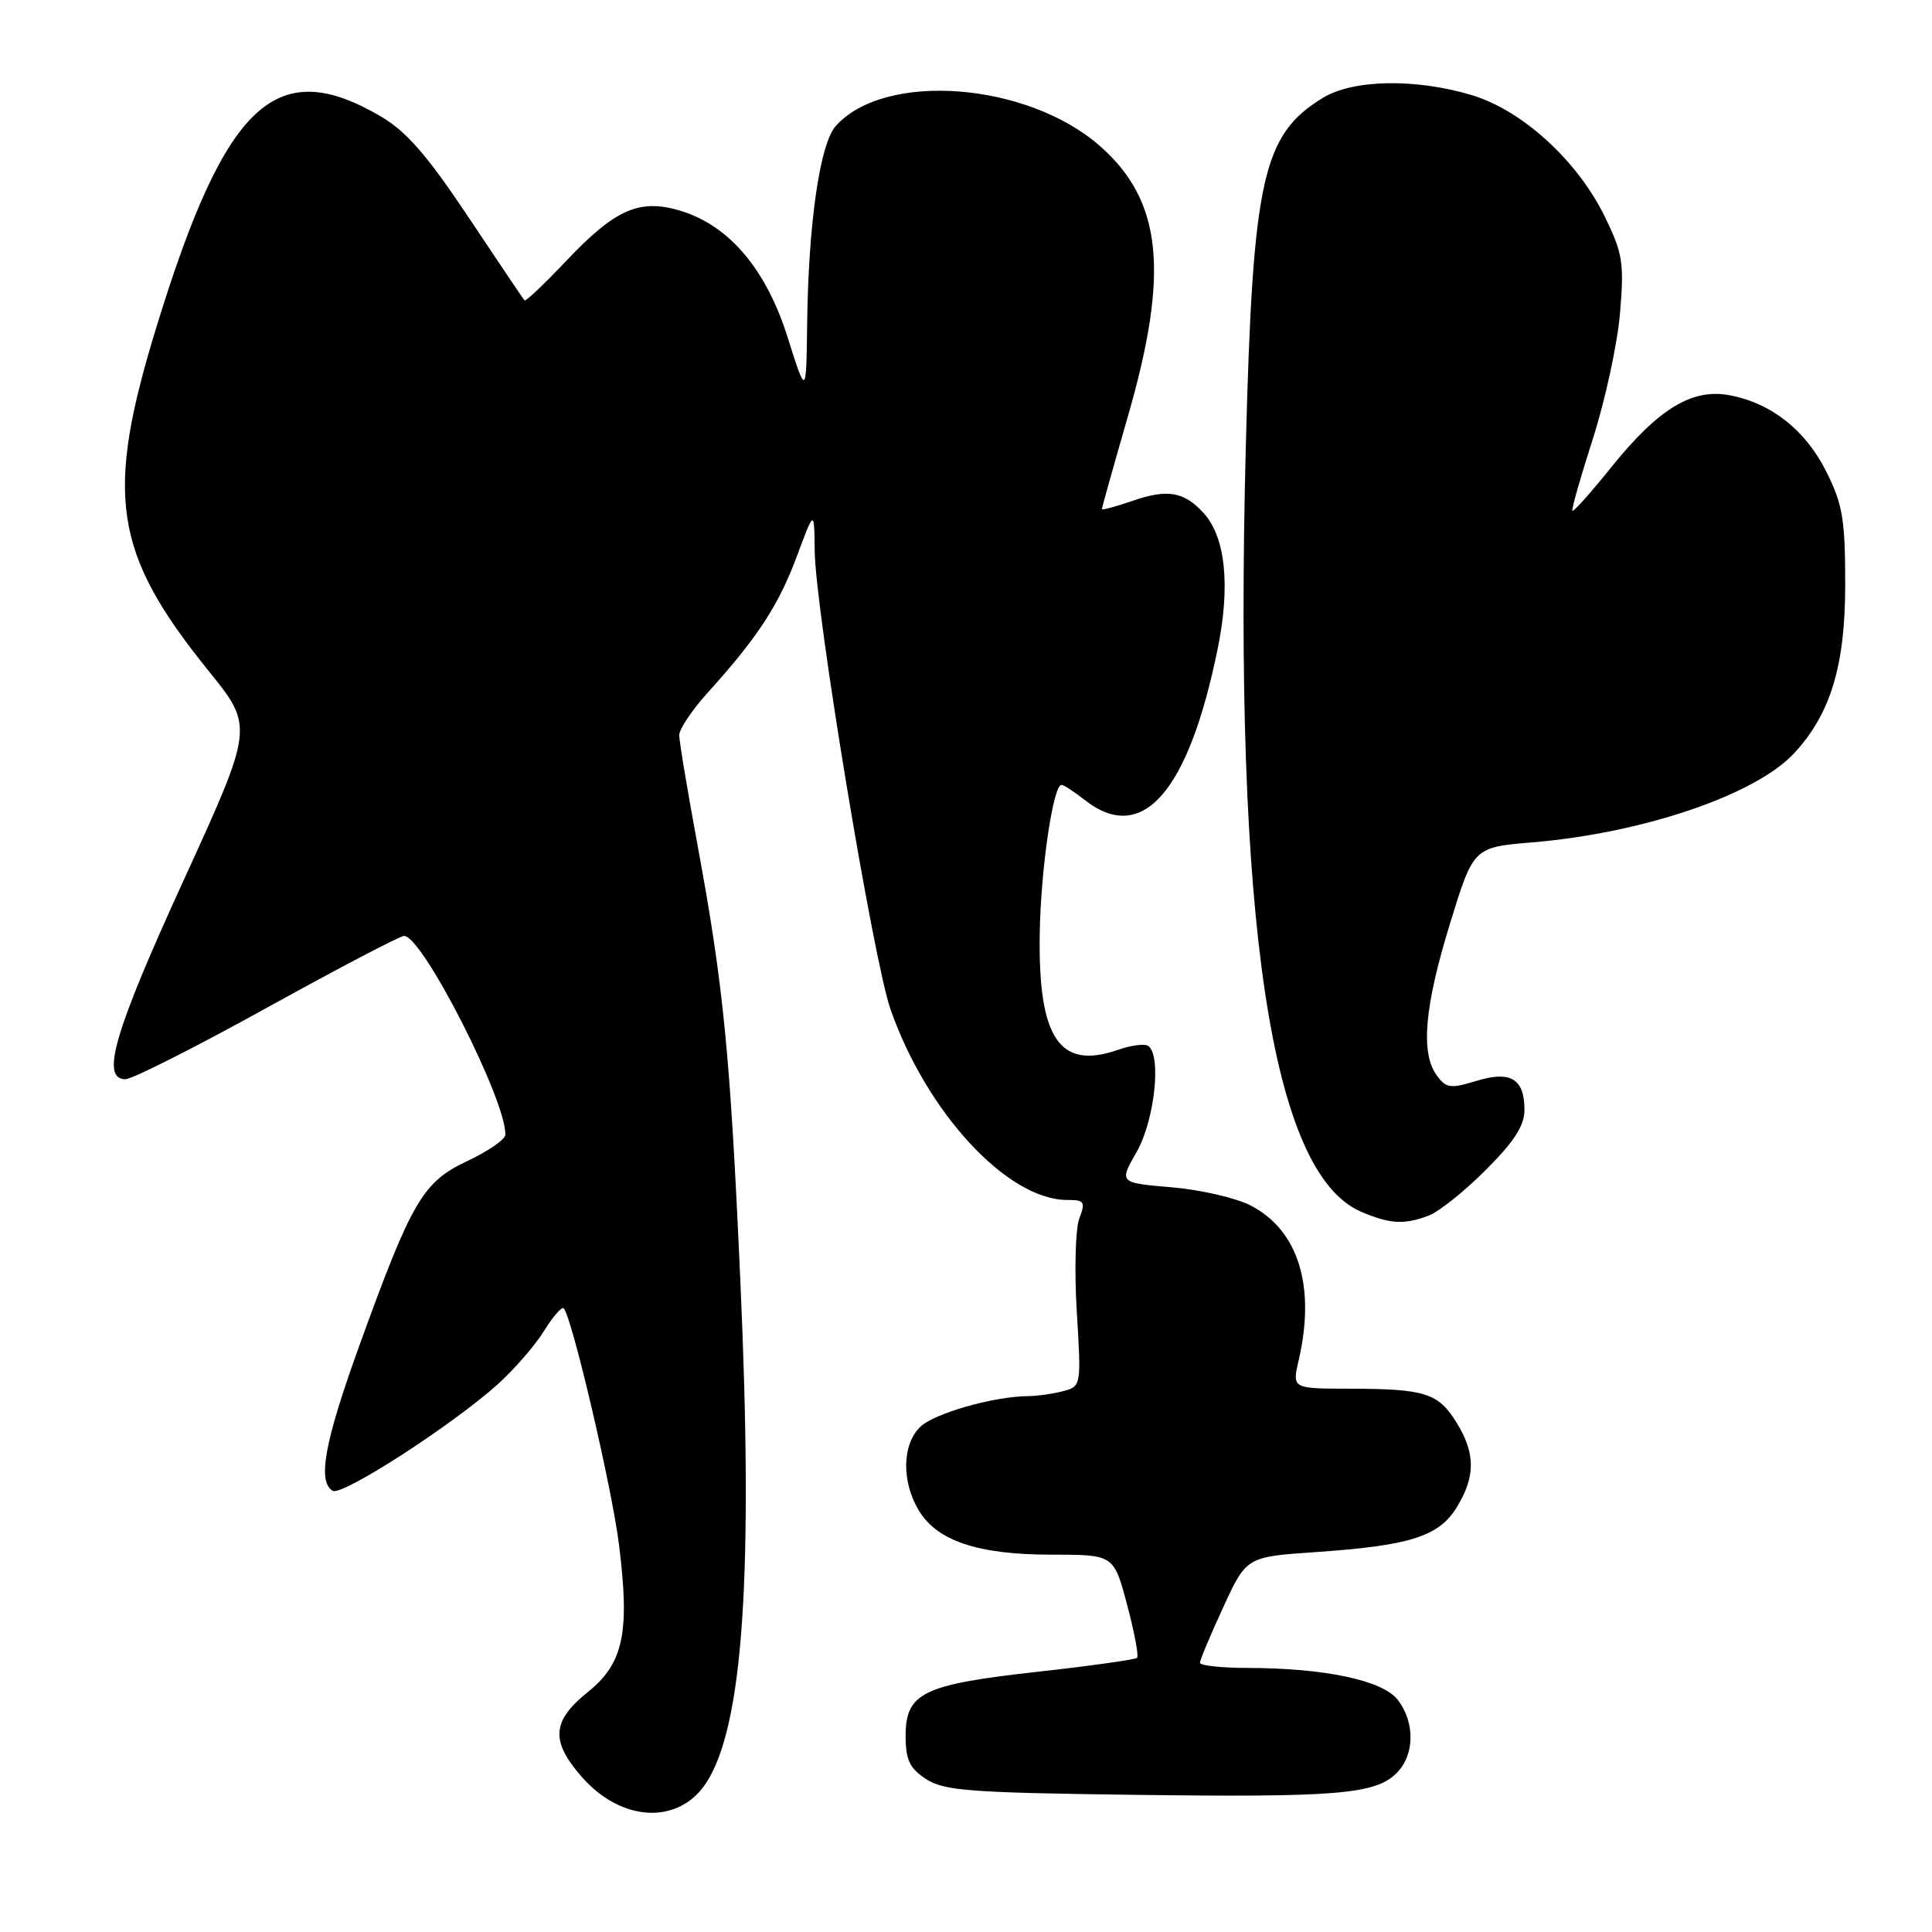 <?xml version="1.0" encoding="UTF-8" standalone="no"?>
<!DOCTYPE svg PUBLIC "-//W3C//DTD SVG 1.1//EN" "http://www.w3.org/Graphics/SVG/1.1/DTD/svg11.dtd" >
<svg xmlns="http://www.w3.org/2000/svg" xmlns:xlink="http://www.w3.org/1999/xlink" version="1.1" viewBox="0 0 256 256">
 <g >
 <path fill="currentColor"
d=" M 93.57 236.25 C 98.48 228.75 99.85 208.59 98.09 169.50 C 96.75 139.54 95.87 130.68 92.47 112.22 C 91.11 104.87 90.00 98.21 90.00 97.41 C 90.00 96.61 91.72 94.05 93.82 91.73 C 100.38 84.48 103.18 80.18 105.58 73.73 C 107.90 67.50 107.90 67.50 107.95 72.93 C 108.02 80.79 115.70 127.20 118.01 133.78 C 122.83 147.49 133.51 159.00 141.41 159.00 C 143.70 159.00 143.86 159.25 143.01 161.46 C 142.50 162.81 142.35 168.37 142.68 173.81 C 143.28 183.61 143.26 183.70 140.89 184.33 C 139.58 184.68 137.51 184.98 136.30 184.99 C 131.67 185.02 123.71 187.29 121.89 189.11 C 119.54 191.46 119.46 196.27 121.70 200.07 C 124.12 204.17 129.55 206.00 139.31 206.00 C 147.58 206.00 147.58 206.00 149.34 212.61 C 150.31 216.25 150.91 219.43 150.67 219.67 C 150.42 219.91 144.49 220.74 137.49 221.52 C 122.29 223.20 120.00 224.32 120.00 230.00 C 120.00 233.19 120.52 234.30 122.70 235.73 C 125.07 237.28 128.48 237.54 149.95 237.82 C 177.15 238.18 182.24 237.76 185.07 234.93 C 187.46 232.54 187.52 228.23 185.21 225.24 C 183.22 222.65 175.51 221.02 165.25 221.01 C 161.81 221.00 159.00 220.70 159.00 220.33 C 159.00 219.96 160.39 216.65 162.08 212.98 C 165.16 206.29 165.16 206.29 174.33 205.66 C 186.87 204.80 190.67 203.59 193.05 199.69 C 195.53 195.62 195.51 192.56 192.99 188.48 C 190.58 184.58 188.83 184.03 178.86 184.01 C 171.21 184.00 171.21 184.00 172.08 180.25 C 174.35 170.47 172.05 163.02 165.75 159.75 C 163.79 158.73 159.05 157.64 155.23 157.32 C 148.27 156.73 148.27 156.73 150.62 152.62 C 153.01 148.44 153.94 139.70 152.11 138.57 C 151.63 138.27 149.82 138.52 148.10 139.12 C 140.39 141.80 137.55 137.58 137.77 123.72 C 137.90 115.20 139.54 104.00 140.66 104.00 C 140.95 104.00 142.33 104.90 143.73 106.00 C 151.34 111.99 157.47 105.01 161.35 85.96 C 163.05 77.61 162.39 71.19 159.50 68.00 C 156.92 65.15 154.72 64.76 150.11 66.35 C 147.85 67.13 146.00 67.63 146.00 67.46 C 146.00 67.30 147.57 61.69 149.50 55.00 C 154.97 35.98 153.98 26.58 145.74 19.34 C 136.08 10.87 117.20 9.44 110.74 16.70 C 108.63 19.07 107.11 29.63 106.95 43.00 C 106.83 52.50 106.83 52.50 104.37 44.71 C 101.51 35.64 96.60 29.86 90.11 27.91 C 84.70 26.30 81.50 27.72 74.94 34.66 C 72.10 37.66 69.65 39.98 69.50 39.81 C 69.35 39.64 66.00 34.67 62.06 28.76 C 56.61 20.58 53.85 17.41 50.45 15.42 C 36.61 7.31 29.92 13.53 20.83 43.00 C 13.84 65.65 14.96 73.19 27.65 88.91 C 33.63 96.31 33.63 96.31 24.32 116.67 C 15.13 136.74 13.30 143.00 16.62 143.00 C 17.52 143.00 25.98 138.72 35.42 133.50 C 44.87 128.28 53.03 124.00 53.55 124.01 C 56.00 124.03 67.12 145.89 66.96 150.37 C 66.94 150.99 64.67 152.55 61.93 153.84 C 56.02 156.61 54.56 159.11 47.62 178.29 C 43.01 191.04 42.04 196.29 44.07 197.54 C 45.29 198.30 60.02 188.78 65.99 183.39 C 68.17 181.42 70.92 178.25 72.09 176.35 C 73.27 174.45 74.44 173.10 74.69 173.36 C 75.77 174.44 81.08 197.11 82.02 204.66 C 83.48 216.38 82.62 220.41 77.86 224.23 C 73.11 228.05 72.93 230.71 77.10 235.46 C 82.36 241.46 89.92 241.82 93.57 236.25 Z  M 189.32 161.07 C 190.66 160.56 194.07 157.84 196.88 155.02 C 200.63 151.28 202.00 149.15 202.00 147.07 C 202.00 142.93 200.16 141.83 195.58 143.24 C 192.20 144.27 191.61 144.19 190.39 142.51 C 188.21 139.54 188.74 133.42 192.12 122.42 C 195.24 112.27 195.24 112.27 203.02 111.62 C 217.68 110.40 232.57 105.34 237.70 99.84 C 242.55 94.64 244.50 88.22 244.50 77.50 C 244.50 68.83 244.17 66.83 242.00 62.50 C 239.24 56.99 234.71 53.41 229.17 52.37 C 224.22 51.44 219.76 54.15 213.56 61.84 C 210.85 65.21 208.51 67.84 208.35 67.69 C 208.20 67.54 209.42 63.25 211.06 58.15 C 212.69 53.06 214.32 45.56 214.66 41.50 C 215.22 34.82 215.03 33.58 212.63 28.68 C 209.00 21.25 201.66 14.57 194.94 12.58 C 187.52 10.37 179.28 10.53 175.30 12.96 C 167.28 17.85 166.00 23.64 165.08 59.00 C 163.44 122.14 168.43 155.37 180.31 160.54 C 184.13 162.19 186.06 162.31 189.32 161.07 Z "/>
</g>
</svg>